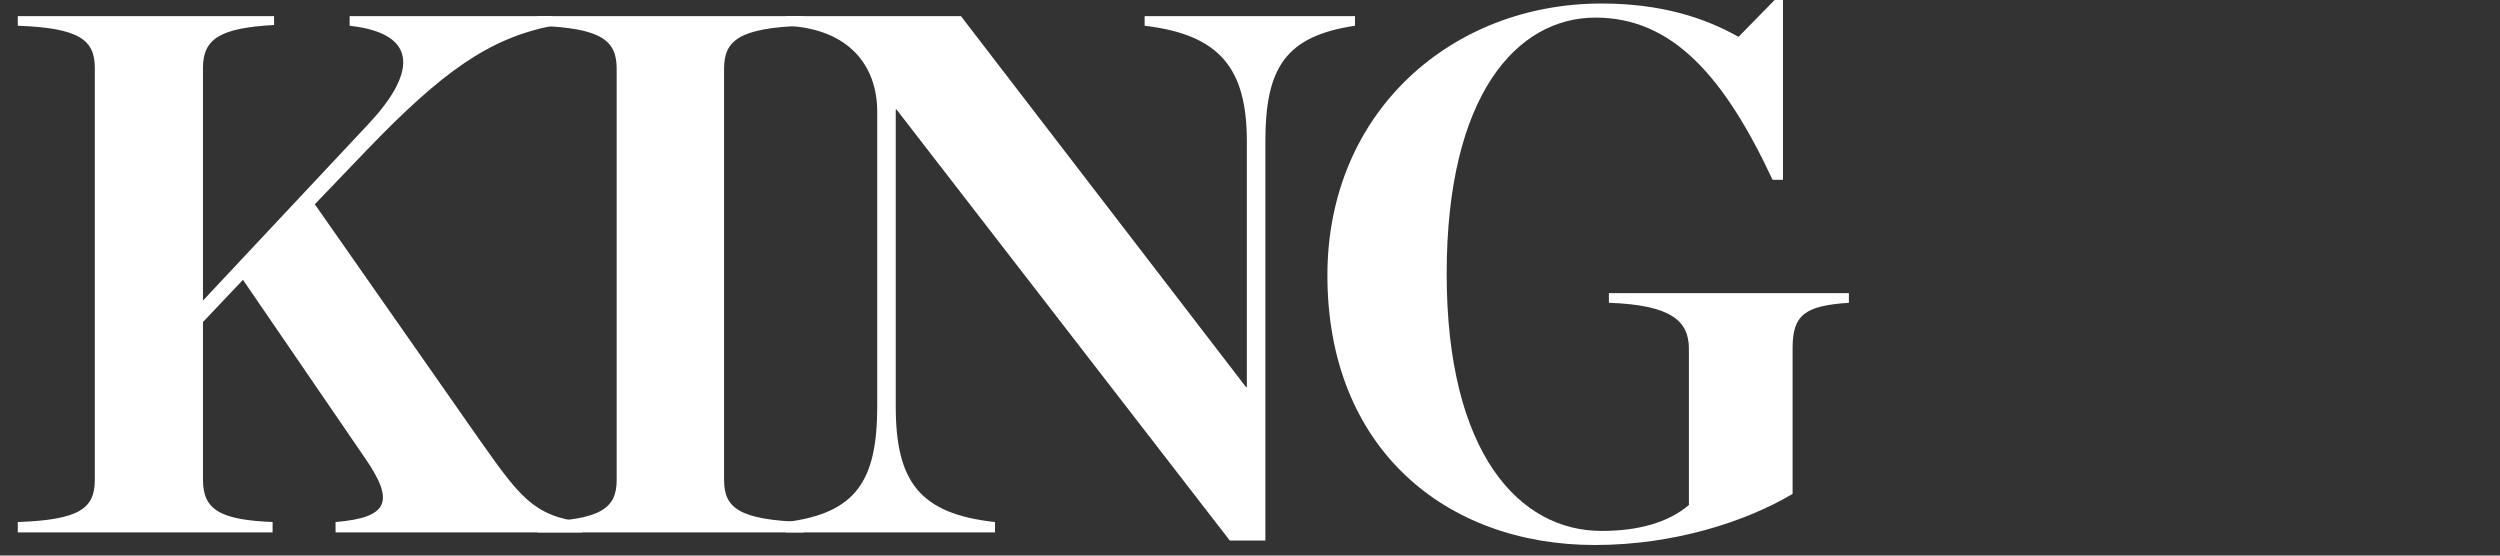 <svg width="108" height="24" viewBox="0 0 108 24" fill="none" xmlns="http://www.w3.org/2000/svg">
<rect x="0" y="0" width="108" height="24" fill="#333333" stroke="none"/>
<g clip-path="url(#clip0_347_22)">
<path d="M8.768 12.984V2.936C8.768 1.656 9.536 1.208 11.84 1.08V0.696H0.768V1.112C3.424 1.208 4.096 1.72 4.096 2.936V20.728C4.096 21.976 3.424 22.456 0.768 22.552V23H11.776V22.552C9.536 22.456 8.768 22.04 8.768 20.728V13.912L10.496 12.088L15.776 19.8C17.056 21.656 16.8 22.36 14.496 22.552V23H25.152V22.552C23.04 22.296 22.432 21.432 20.672 18.936L13.6 8.824L15.84 6.488C19.104 3.096 21.12 1.656 23.872 1.112V0.696H15.104V1.112C18.24 1.464 17.856 3.288 15.936 5.336L8.768 12.984Z" fill="white"/>
<path d="M23.216 23H34.704V22.552C31.92 22.456 31.28 21.944 31.28 20.728V2.968C31.28 1.752 31.92 1.208 34.704 1.112V0.696H23.216V1.112C26 1.208 26.64 1.752 26.64 2.968V20.728C26.64 21.944 26 22.456 23.216 22.552V23Z" fill="white"/>
<path d="M53.128 23.352H54.664V6.104C54.664 2.936 55.528 1.56 58.536 1.112V0.696H49.448V1.112C52.68 1.496 53.864 2.936 53.864 6.104V16.728H53.832L41.512 0.696H33.96V1.112C36.712 1.24 37.896 2.872 37.896 4.824V17.56C37.896 20.792 36.968 22.168 33.96 22.552V23H42.984V22.552C39.72 22.2 38.696 20.792 38.696 17.56V4.728H38.728L53.128 23.352Z" fill="white"/>
<path d="M68.896 23.544C72.288 23.544 75.392 22.552 77.44 21.336V15.032C77.44 13.592 77.984 13.208 79.872 13.08V12.664H69.504V13.08C72.224 13.176 72.96 13.88 72.96 15.064V21.816C72.064 22.584 70.752 22.936 69.184 22.936C65.632 22.936 62.496 19.576 62.496 11.832C62.496 4.088 65.536 0.76 68.928 0.76C72.256 0.76 74.496 3.32 76.576 7.768H77.024V-0.008H76.672L75.104 1.592C73.632 0.76 71.744 0.152 69.184 0.152C62.72 0.152 57.344 4.824 57.344 11.896C57.344 19.352 62.432 23.544 68.896 23.544Z" fill="white"/>
</g>
<defs>
<clipPath id="clip0_347_22">
<rect width="108" height="24" fill="white"/>
</clipPath>
</defs>
</svg>
